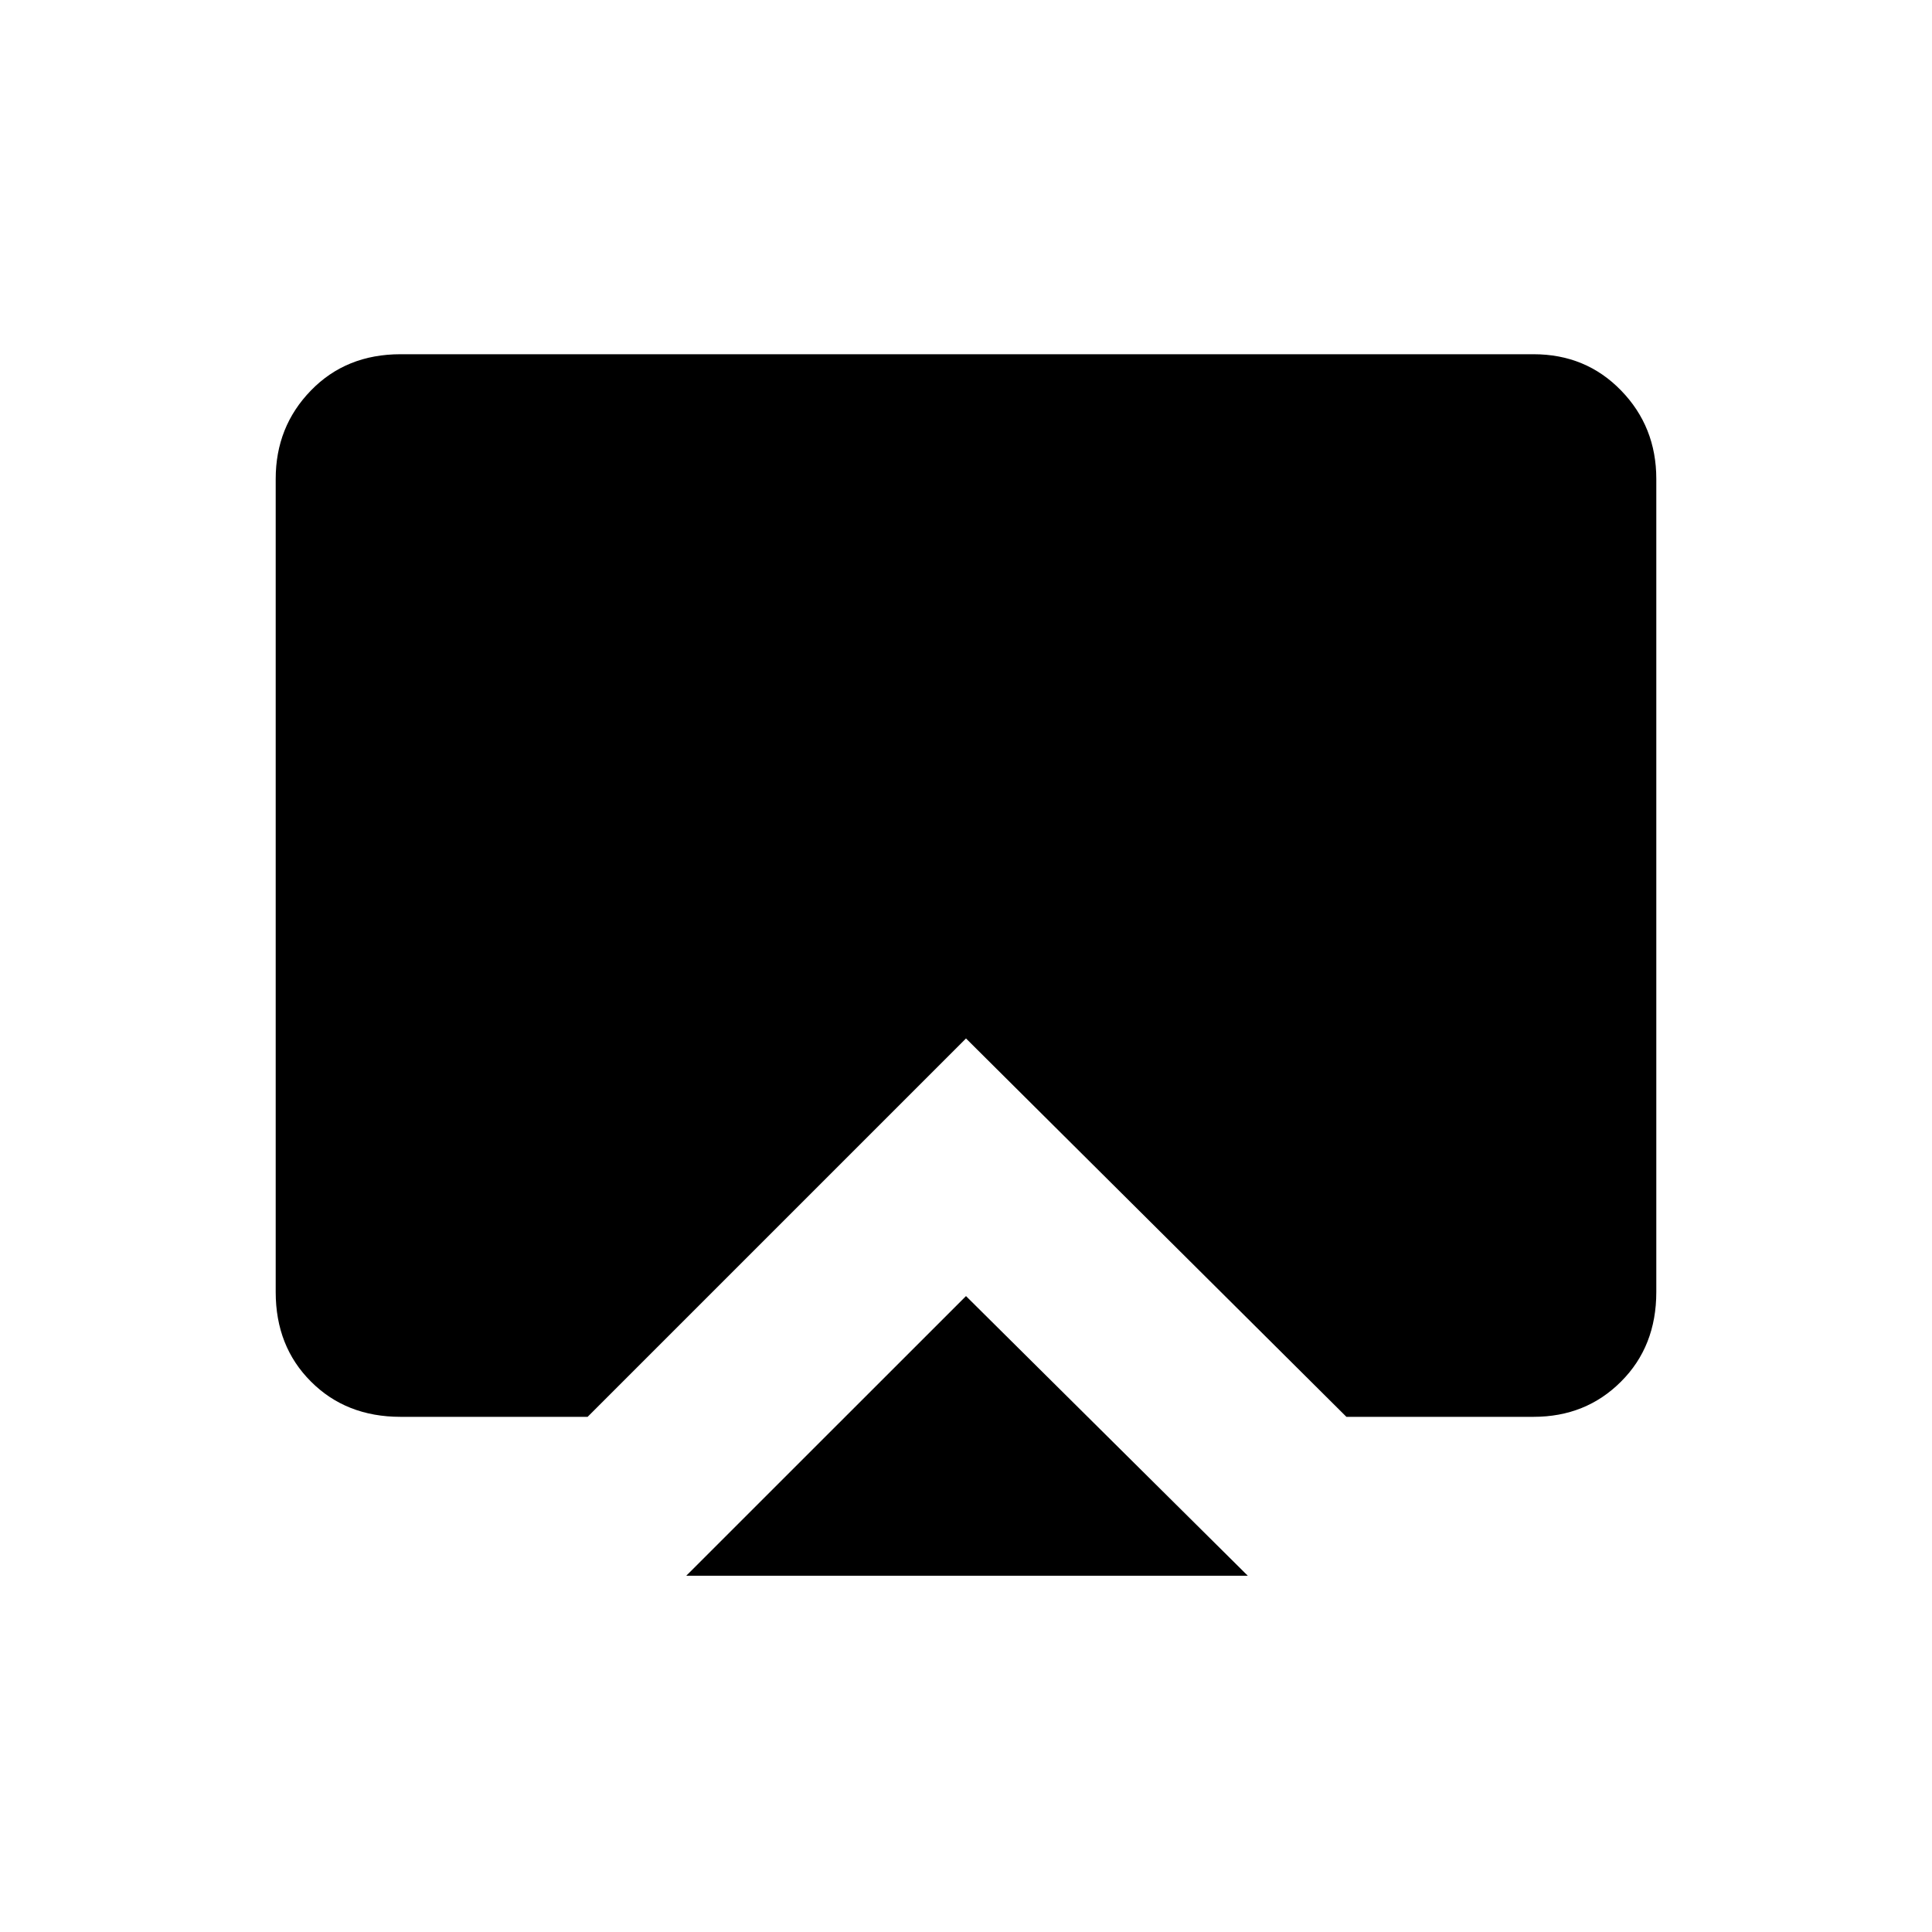 <svg xmlns="http://www.w3.org/2000/svg" height="20" width="20"><path d="M10 13.417 12.917 16.312H7.104ZM4.146 14.667Q3.583 14.667 3.219 14.302Q2.854 13.938 2.854 13.375V4.958Q2.854 4.417 3.219 4.042Q3.583 3.667 4.146 3.667H15.875Q16.417 3.667 16.781 4.042Q17.146 4.417 17.146 4.958V13.375Q17.146 13.938 16.781 14.302Q16.417 14.667 15.875 14.667H13.938L10 10.75L6.083 14.667Z"/></svg>
